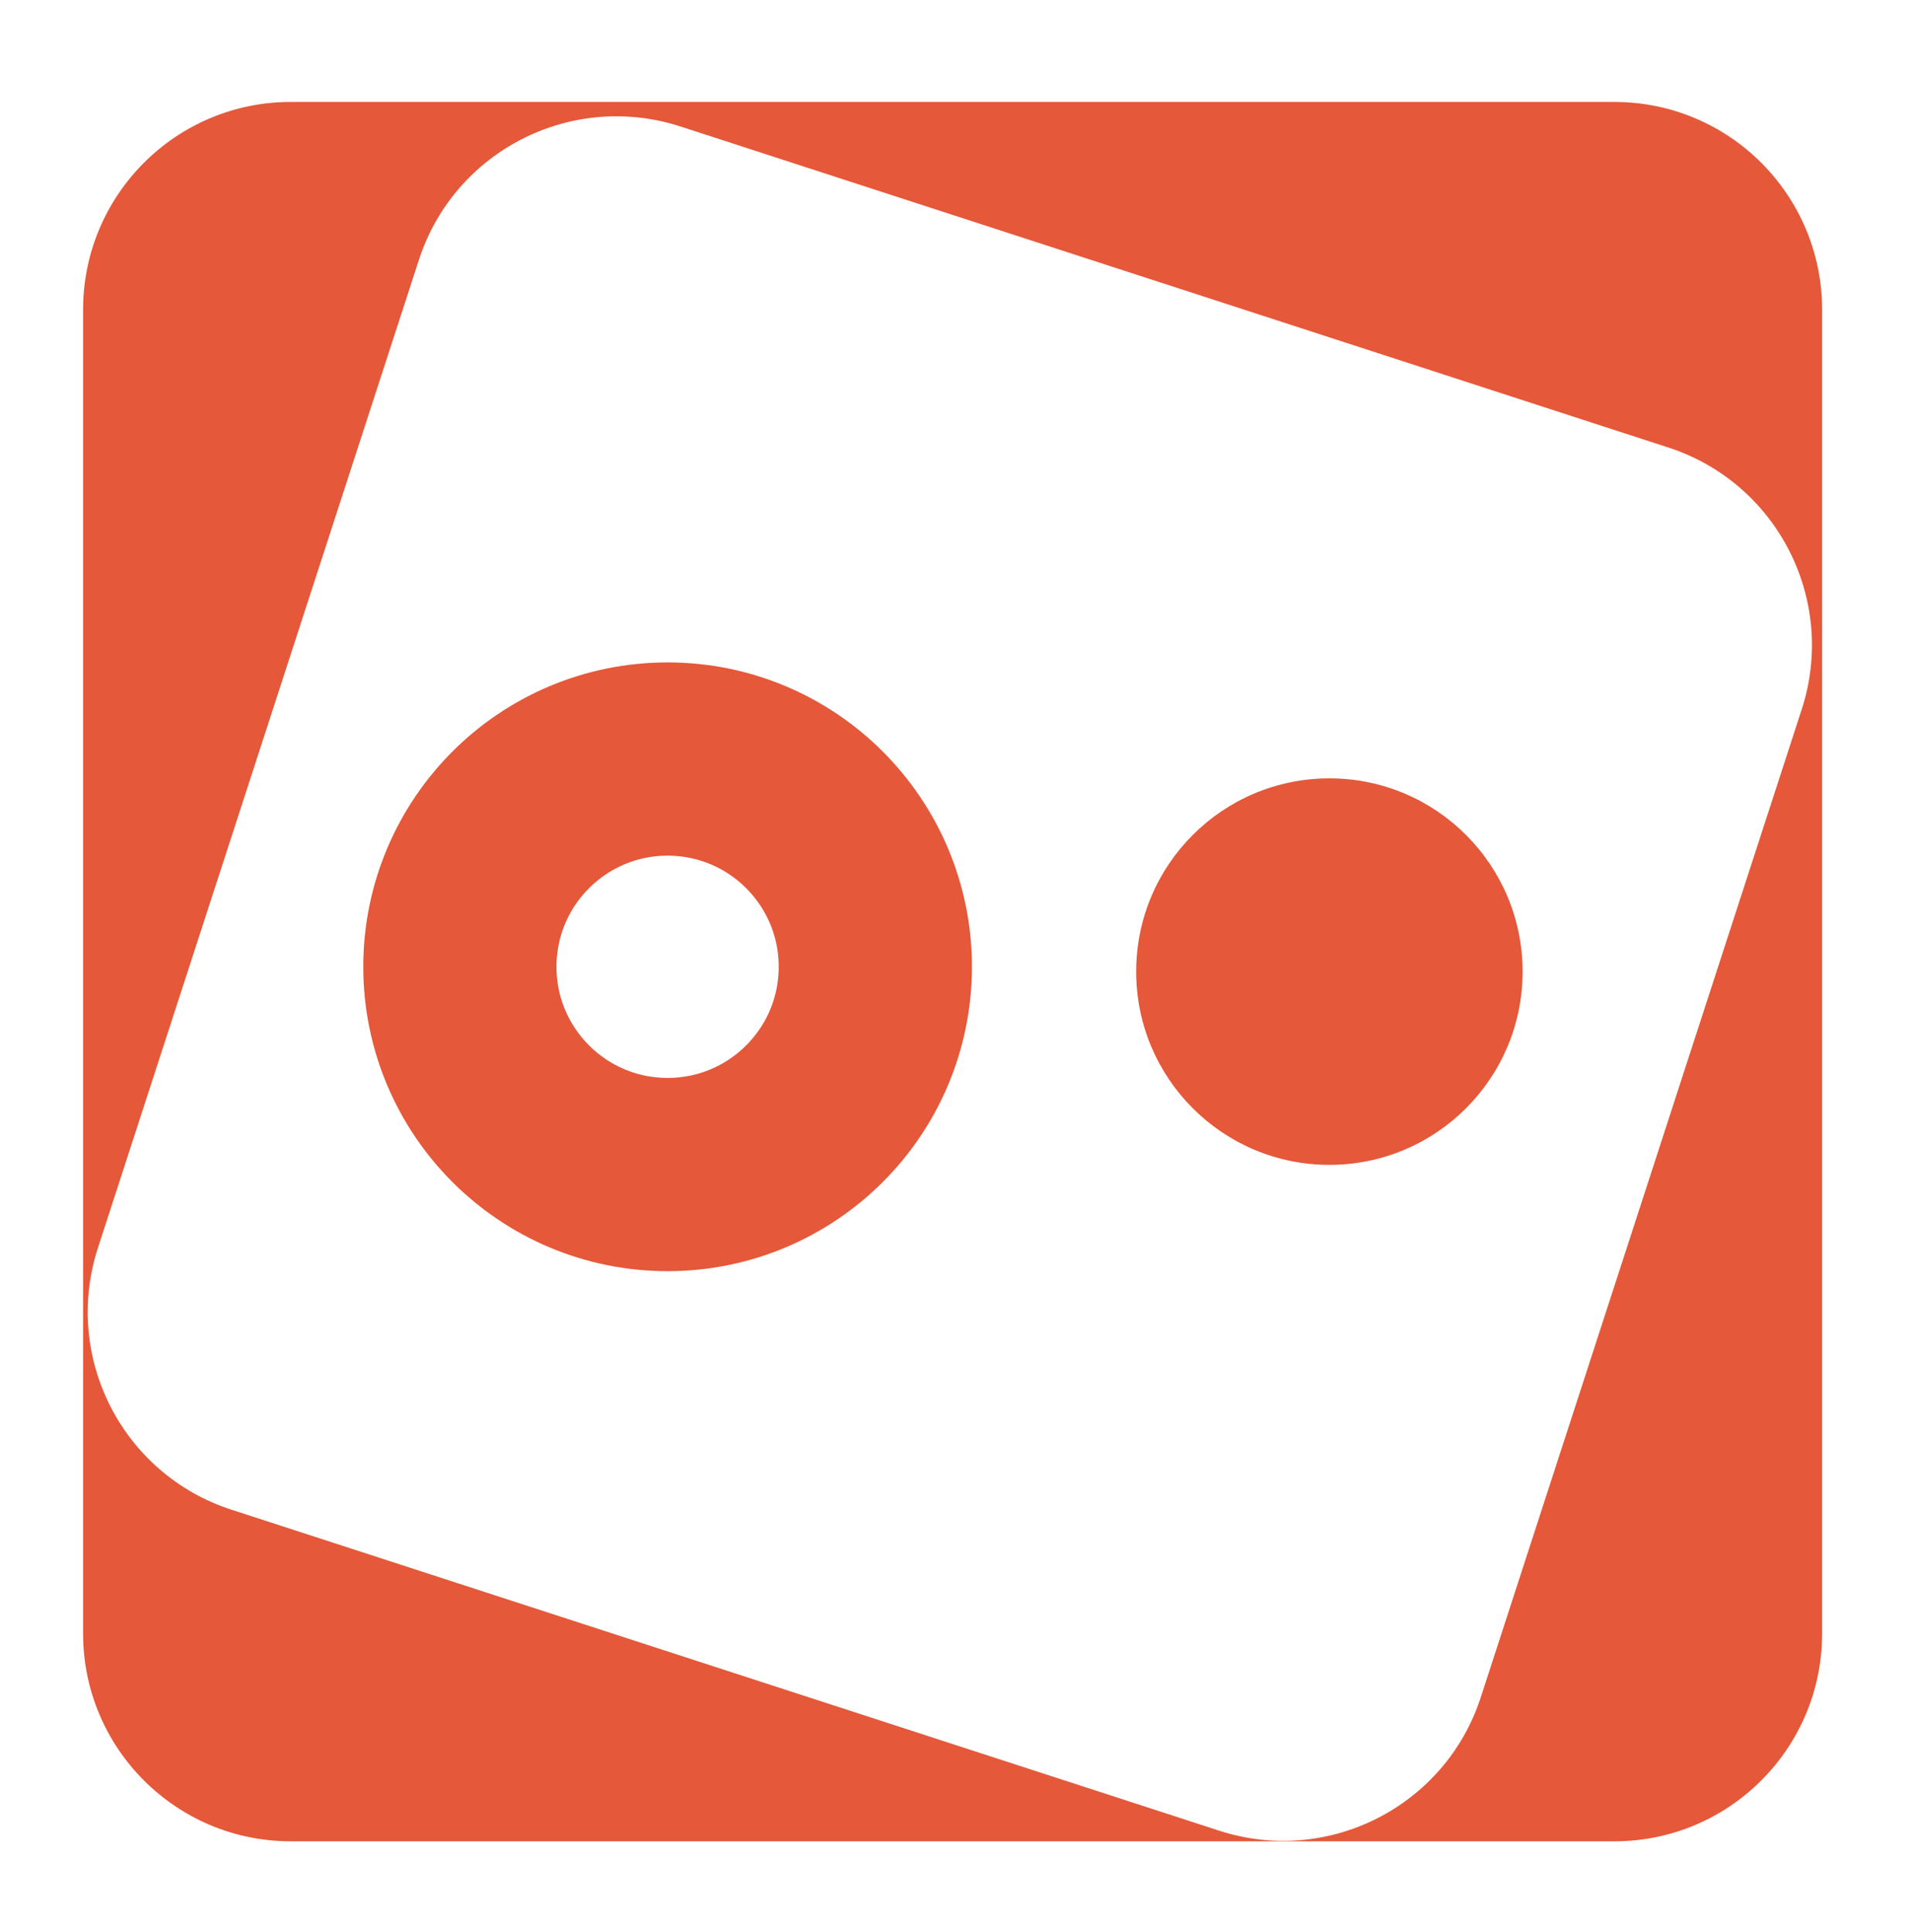 <svg width="92" height="93" viewBox="0 0 92 93" fill="none" xmlns="http://www.w3.org/2000/svg">
<g filter="url(#filter0_d)">
<path fill-rule="evenodd" clip-rule="evenodd" d="M10 0.907C4.477 0.907 0 5.384 0 10.907V74.628C0 80.151 4.477 84.628 10 84.628H73.721C79.244 84.628 83.721 80.151 83.721 74.628V10.907C83.721 5.384 79.244 0.907 73.721 0.907H10ZM28.766 2.09C23.514 0.384 17.872 3.258 16.166 8.511L0.715 56.063C-0.992 61.316 1.883 66.957 7.135 68.664L54.688 84.115C59.94 85.822 65.582 82.947 67.289 77.695L82.74 30.142C84.446 24.889 81.572 19.248 76.319 17.541L28.766 2.09Z" fill="#E55839"/>
<circle cx="28.14" cy="42.535" r="10" stroke="#E55839" stroke-width="9.302"/>
<circle cx="60" cy="42.767" r="9.302" fill="#E55839"/>
</g>
<defs>
<filter id="filter0_d" x="0" y="0.907" width="91.721" height="91.721" filterUnits="userSpaceOnUse" color-interpolation-filters="sRGB">
<feFlood flood-opacity="0" result="BackgroundImageFix"/>
<feColorMatrix in="SourceAlpha" type="matrix" values="0 0 0 0 0 0 0 0 0 0 0 0 0 0 0 0 0 0 127 0" result="hardAlpha"/>
<feOffset dx="4" dy="4"/>
<feGaussianBlur stdDeviation="2"/>
<feComposite in2="hardAlpha" operator="out"/>
<feColorMatrix type="matrix" values="0 0 0 0 0 0 0 0 0 0 0 0 0 0 0 0 0 0 0.25 0"/>
<feBlend mode="normal" in2="BackgroundImageFix" result="effect1_dropShadow"/>
<feBlend mode="normal" in="SourceGraphic" in2="effect1_dropShadow" result="shape"/>
</filter>
</defs>
</svg>
